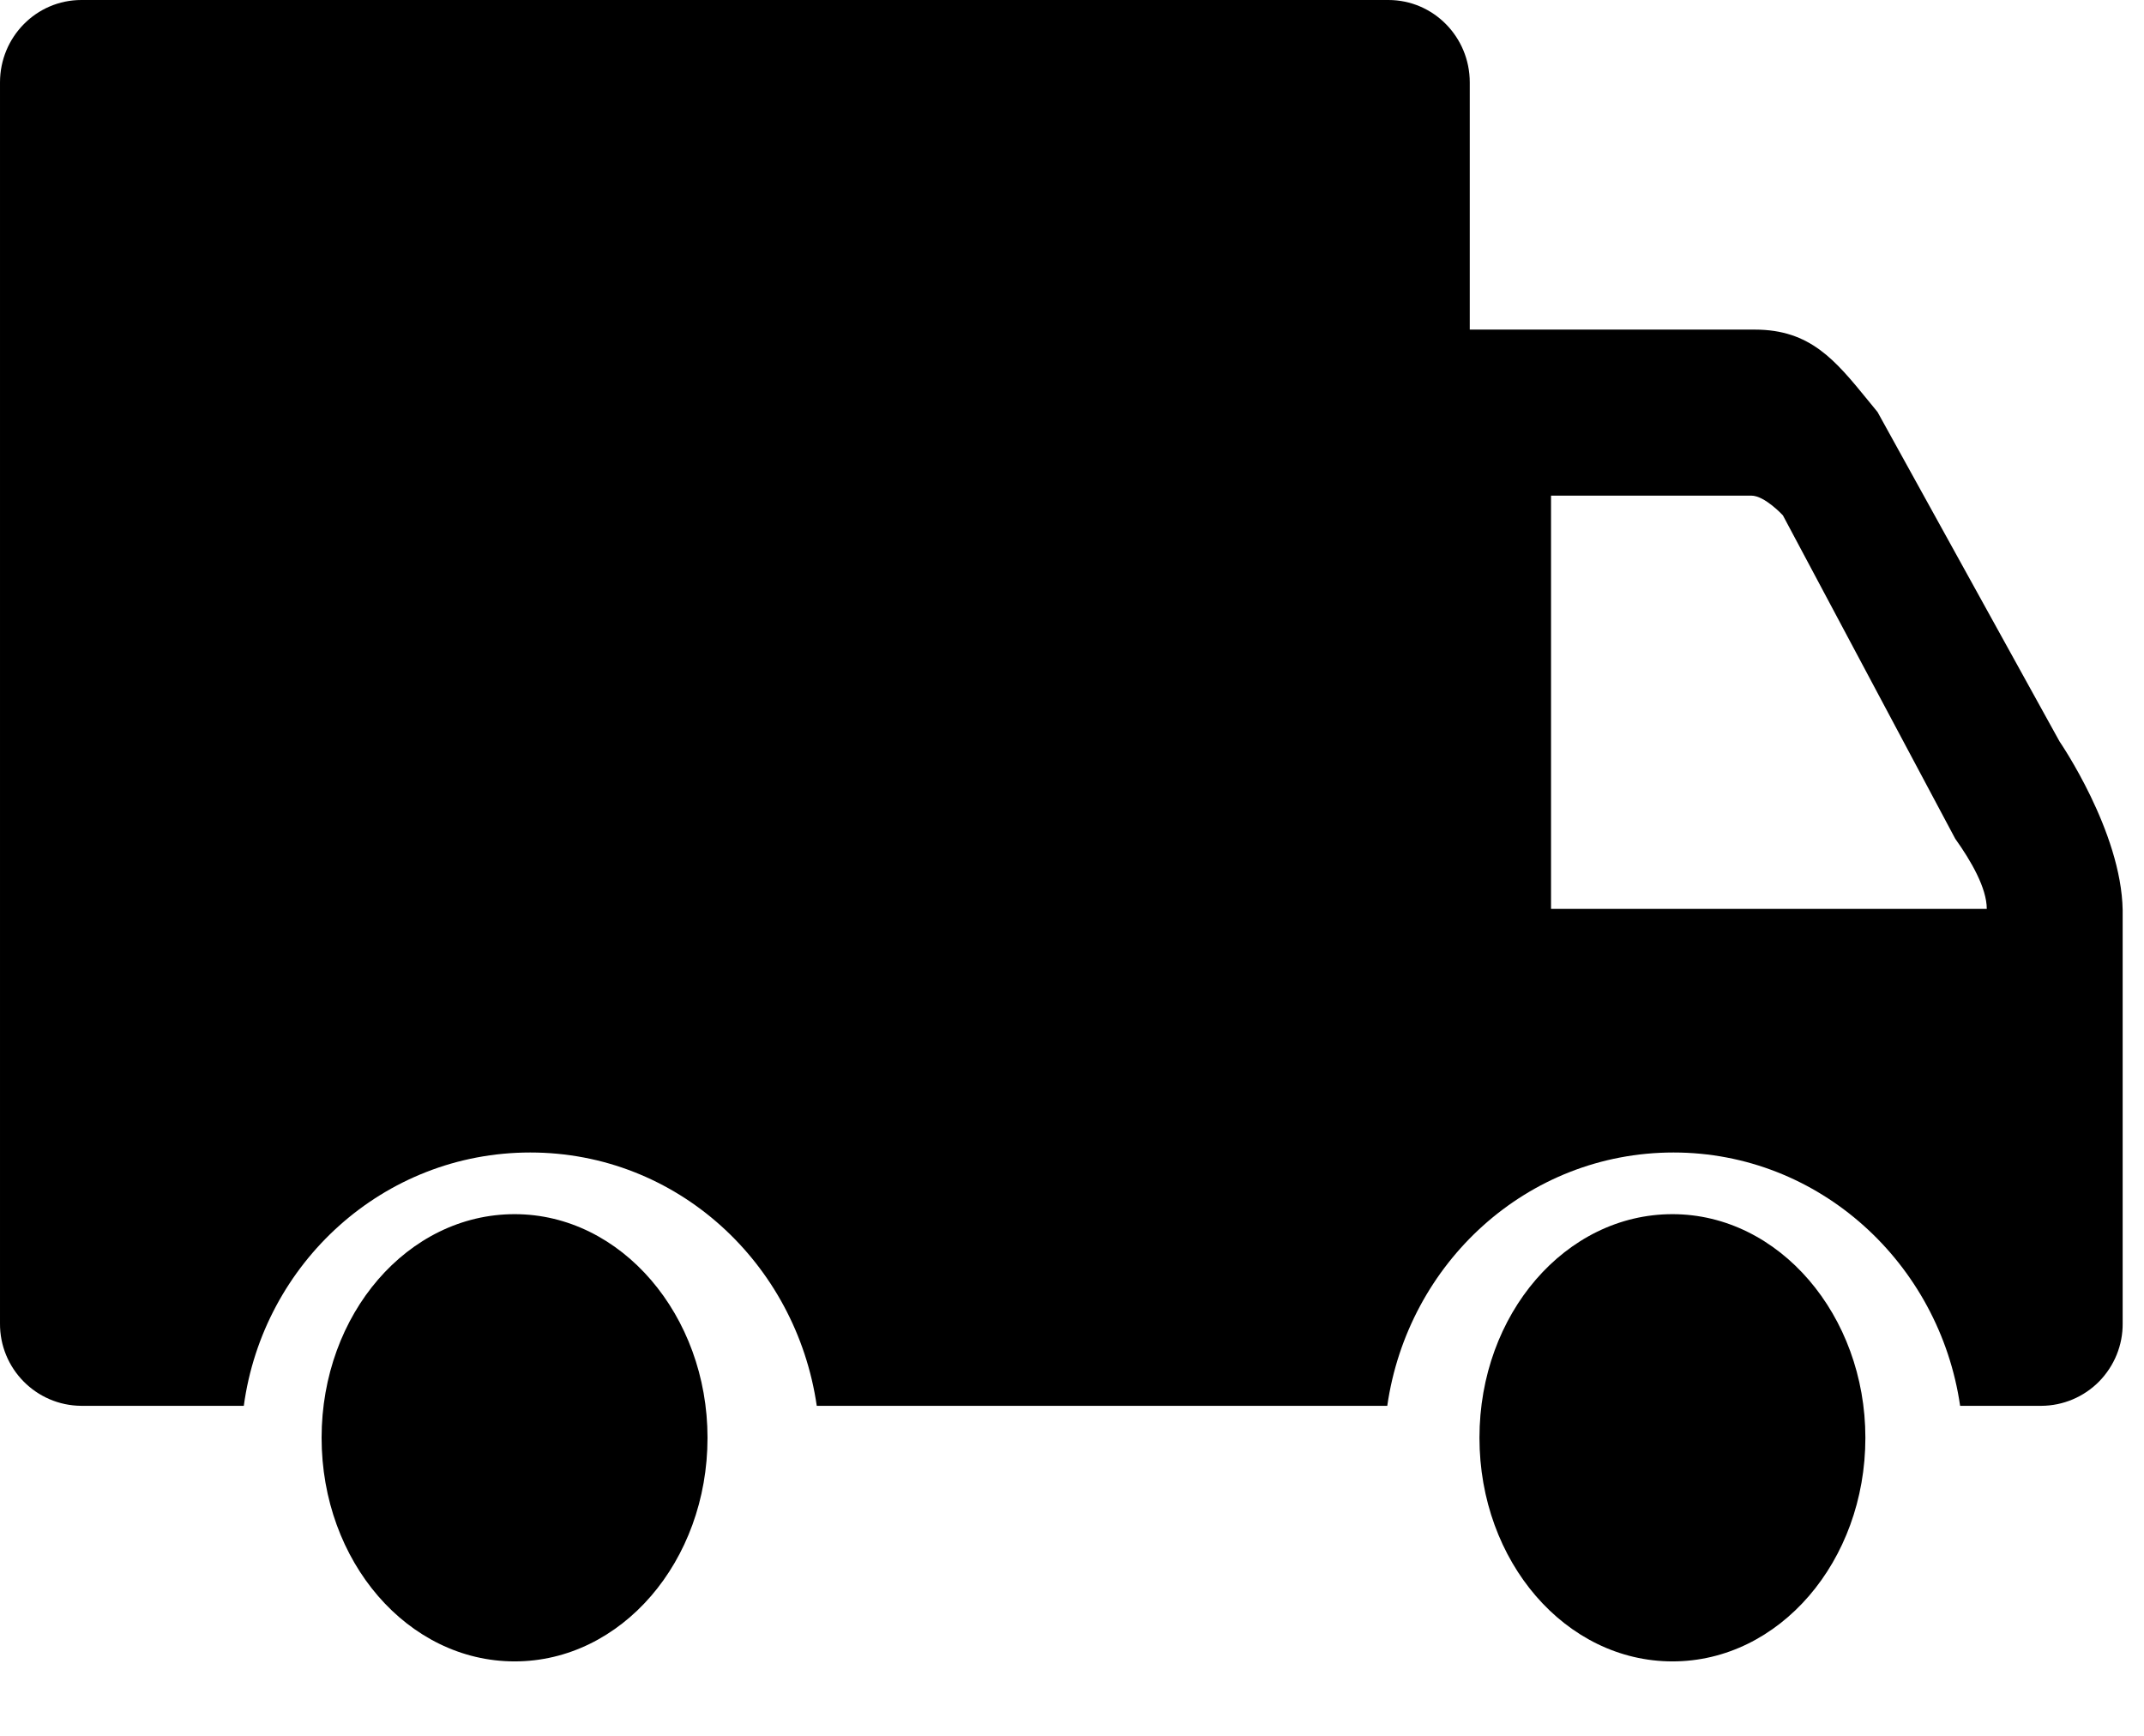 <svg xmlns="http://www.w3.org/2000/svg" viewBox="0 0 21 17">
  <path
    fill-rule="evenodd"
    clip-rule="evenodd"
    d="M13.599 0C14.04 0 14.396 0.362 14.396 0.807V3.228H17.189C17.732 3.228 17.977 3.529 18.296 3.92C18.327 3.958 18.358 3.996 18.39 4.035L20.173 7.262C20.173 7.262 20.779 8.143 20.791 8.914V12.961C20.793 13.174 20.709 13.378 20.56 13.53C20.411 13.681 20.207 13.767 19.995 13.768H19.199C18.996 12.371 17.819 11.287 16.392 11.287C14.955 11.287 13.789 12.371 13.588 13.768H8C7.797 12.371 6.632 11.287 5.194 11.287C3.755 11.287 2.578 12.371 2.388 13.768H0.796C0.353 13.765 -0.003 13.403 1.89078e-05 12.961V0.807C1.89078e-05 0.362 0.356 0 0.797 0H13.599ZM6.93 14.081C6.93 12.882 6.086 11.891 5.041 11.891H5.04C3.995 11.891 3.15 12.869 3.15 14.081C3.15 15.294 3.995 16.271 5.041 16.271C6.086 16.271 6.93 15.292 6.93 14.081ZM18.271 14.081C18.271 12.882 17.427 11.891 16.381 11.891C15.335 11.891 14.491 12.869 14.491 14.081C14.491 15.294 15.335 16.271 16.382 16.271C17.427 16.271 18.271 15.292 18.271 14.081ZM15.192 4.854H17.154C17.285 4.854 17.463 5.047 17.463 5.047L19.151 8.214C19.306 8.431 19.46 8.697 19.46 8.901H15.192V4.854Z"
    fill="currentColor"
  ></path>
</svg>
